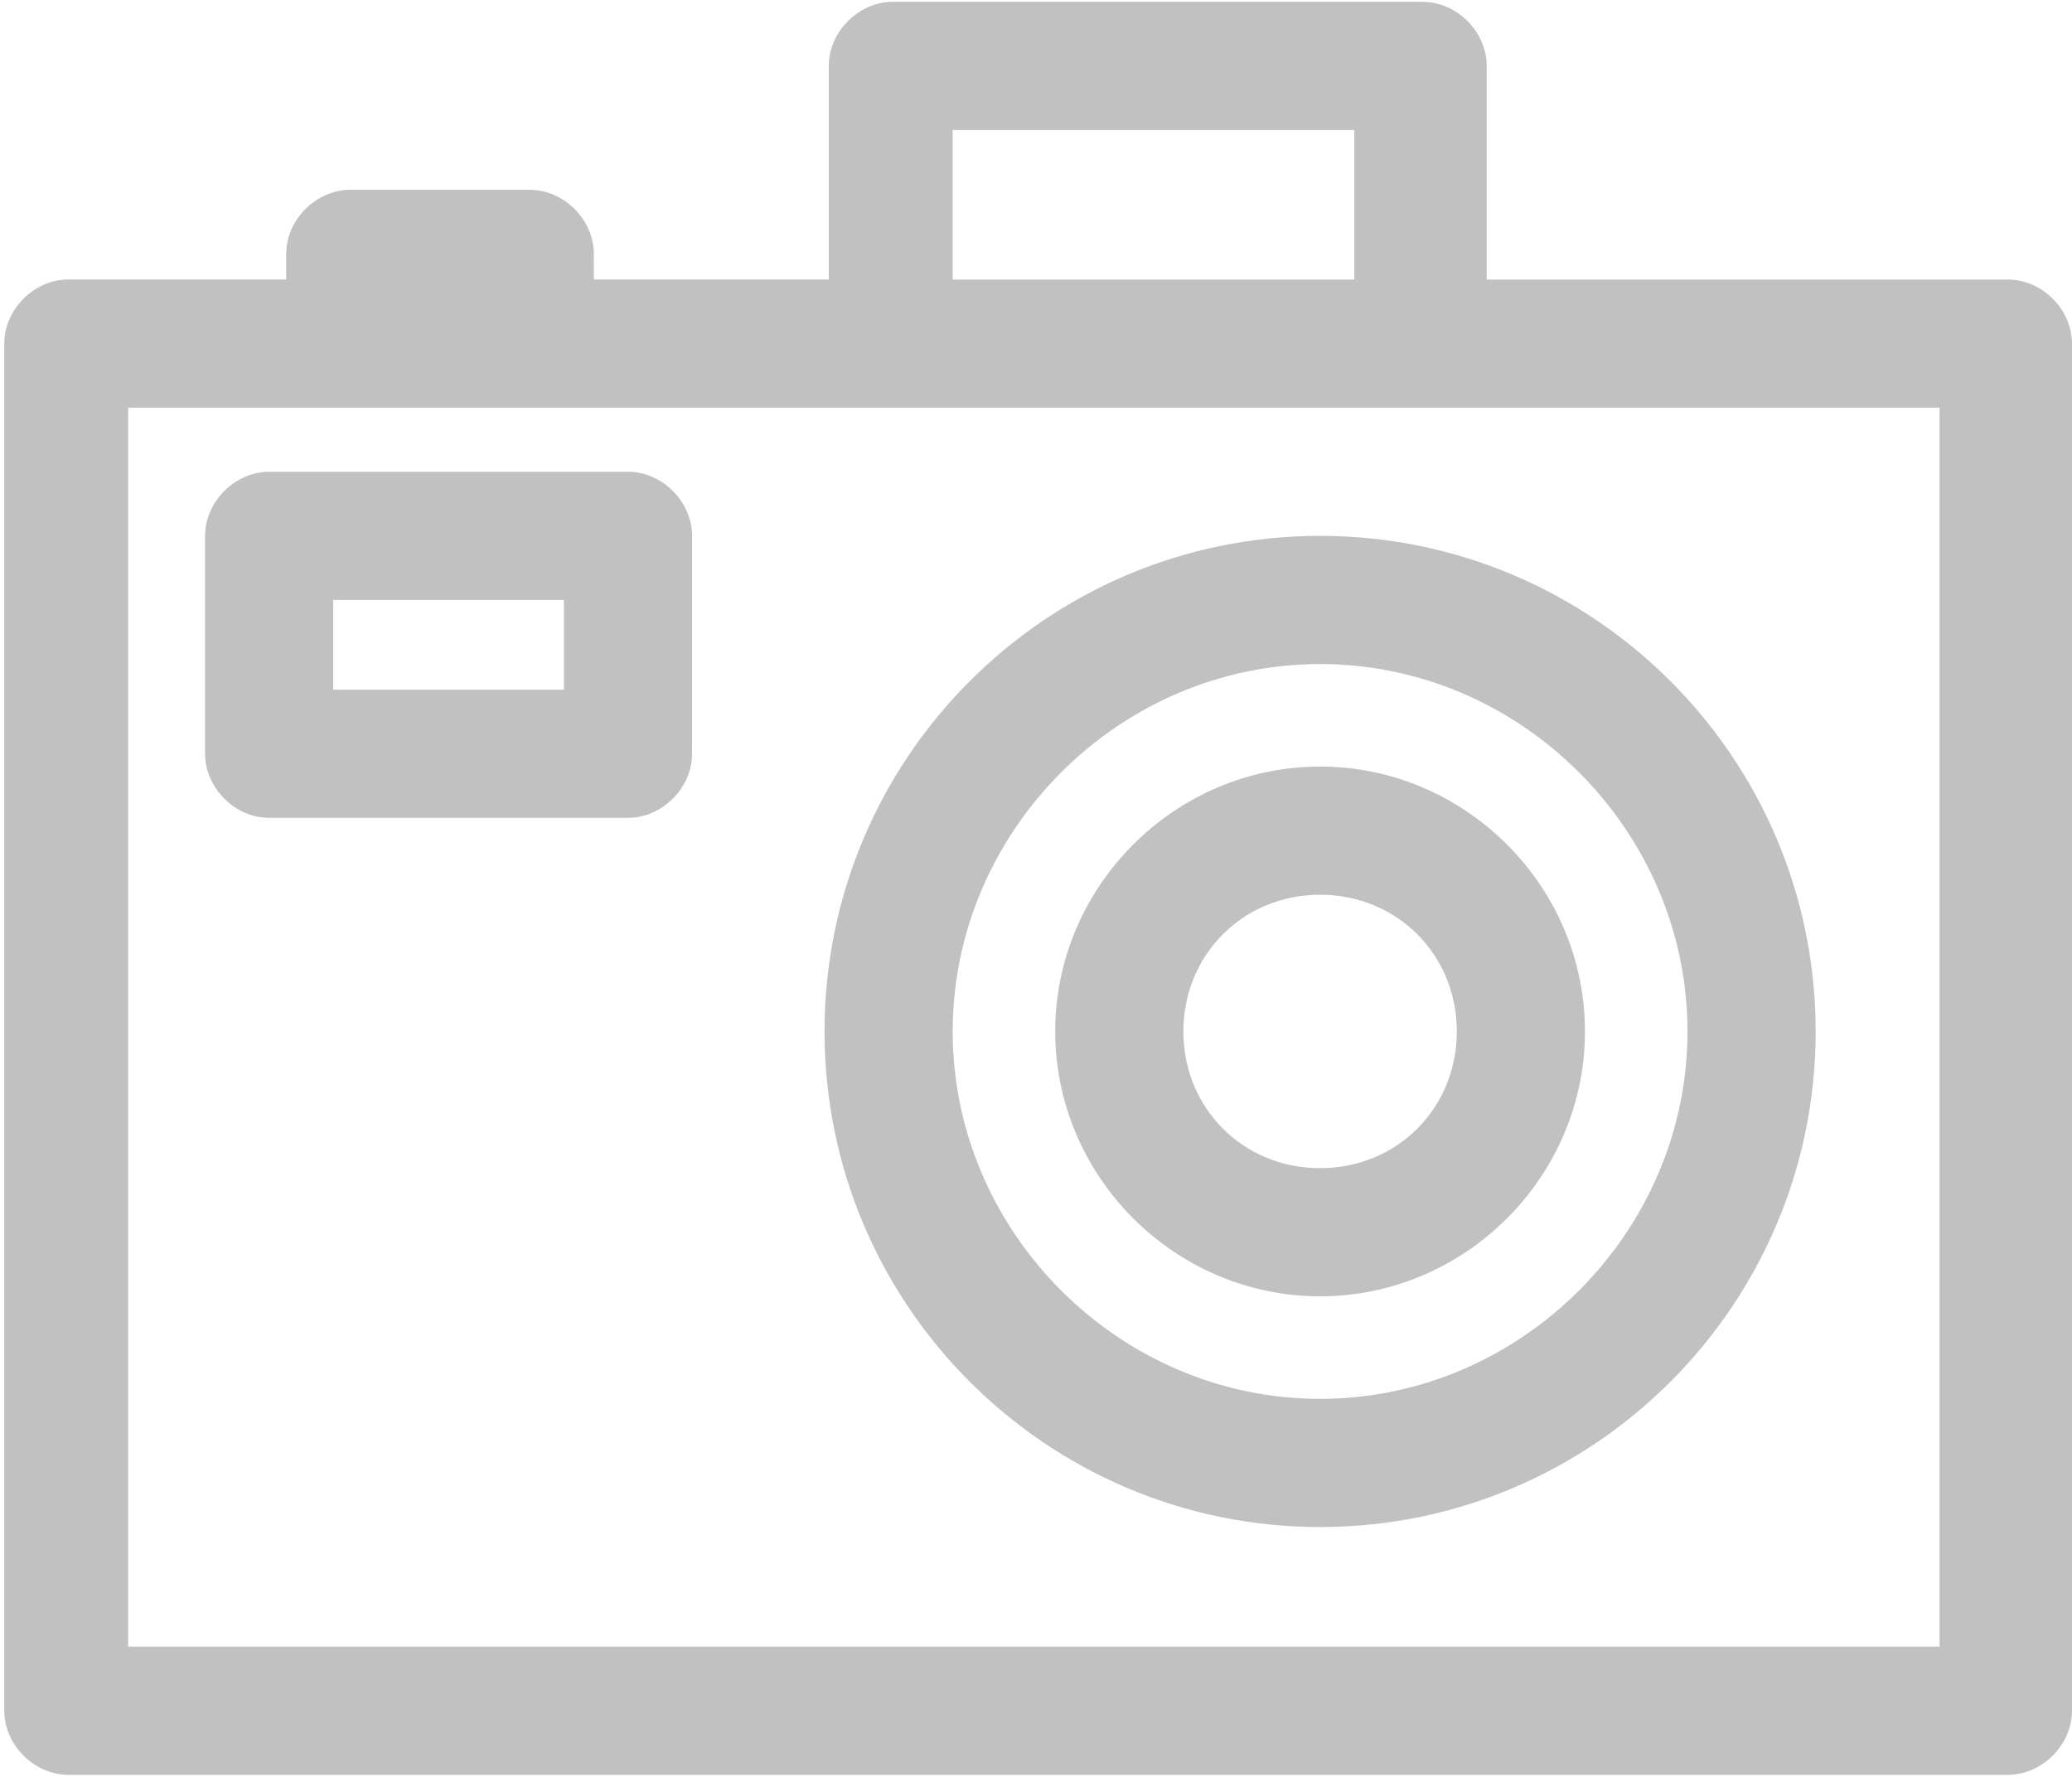 <?xml version="1.0" encoding="UTF-8"?>
<!DOCTYPE svg PUBLIC "-//W3C//DTD SVG 1.1//EN" "http://www.w3.org/Graphics/SVG/1.1/DTD/svg11.dtd">
<!-- Creator: CorelDRAW -->
<svg xmlns="http://www.w3.org/2000/svg" xml:space="preserve" width="0.975in" height="0.836in" style="shape-rendering:geometricPrecision; text-rendering:geometricPrecision; image-rendering:optimizeQuality; fill-rule:evenodd; clip-rule:evenodd"
viewBox="0 0 0.485 0.415"
 xmlns:xlink="http://www.w3.org/1999/xlink">
 <defs>
  <style type="text/css">
   <![CDATA[
    .fil0 {fill:#C2C1C1}
   ]]>
  </style>
 </defs>
 <g id="Layer_x0020_1">
  <path class="fil0" d="M0.03 0.095l0.178 0 0.124 0 0.122 0 0 0.29 -0.424 0 0 -0.29zm0.193 -0.065l0.094 0 0 0.035 -0.094 0 0 -0.035zm-0.208 0.385l0.455 0c0.008,0 0.015,-0.007 0.015,-0.015l0 -0.32c0,-0.008 -0.007,-0.015 -0.015,-0.015l-0.122 0 0 -0.05c0,-0.008 -0.007,-0.015 -0.015,-0.015l-0.124 -5.86804e-006c-0.008,0 -0.015,0.007 -0.015,0.015l0 0.05 -0.055 0 0 -0.006c0,-0.008 -0.007,-0.015 -0.015,-0.015l-0.042 0c-0.008,0 -0.015,0.007 -0.015,0.015l0 0.006 -0.051 0c-0.008,0 -0.015,0.007 -0.015,0.015l0 0.32c0,0.008 0.007,0.015 0.015,0.015z"/>
  <path class="fil0" d="M0.309 0.327c-0.047,0 -0.086,-0.039 -0.086,-0.086 0,-0.047 0.039,-0.086 0.086,-0.086 0.047,-5.86804e-006 0.086,0.039 0.086,0.086 5.86804e-006,0.047 -0.039,0.086 -0.086,0.086zm0 -0.202c-0.064,0 -0.116,0.052 -0.116,0.116 0,0.064 0.052,0.116 0.116,0.116 0.064,-3.91203e-006 0.116,-0.052 0.116,-0.116 3.91203e-006,-0.064 -0.052,-0.116 -0.116,-0.116z"/>
  <path class="fil0" d="M0.309 0.273c-0.018,0 -0.032,-0.014 -0.032,-0.032 0,-0.018 0.014,-0.032 0.032,-0.032 0.018,0 0.032,0.014 0.032,0.032 3.91203e-006,0.018 -0.014,0.032 -0.032,0.032zm0 -0.094c-0.034,0 -0.062,0.028 -0.062,0.062 3.91203e-006,0.034 0.028,0.062 0.062,0.062 0.034,-5.86804e-006 0.062,-0.028 0.062,-0.062 3.91203e-006,-0.034 -0.028,-0.062 -0.062,-0.062z"/>
  <path class="fil0" d="M0.132 0.161l-0.054 0 0 -0.021 0.054 0 0 0.021zm0.015 -0.051l-0.084 0c-0.008,0 -0.015,0.007 -0.015,0.015l0 0.051c0,0.008 0.007,0.015 0.015,0.015l0.084 -3.91203e-006c0.008,0 0.015,-0.007 0.015,-0.015l0 -0.051c0,-0.008 -0.007,-0.015 -0.015,-0.015z"/>
 </g>
</svg>

